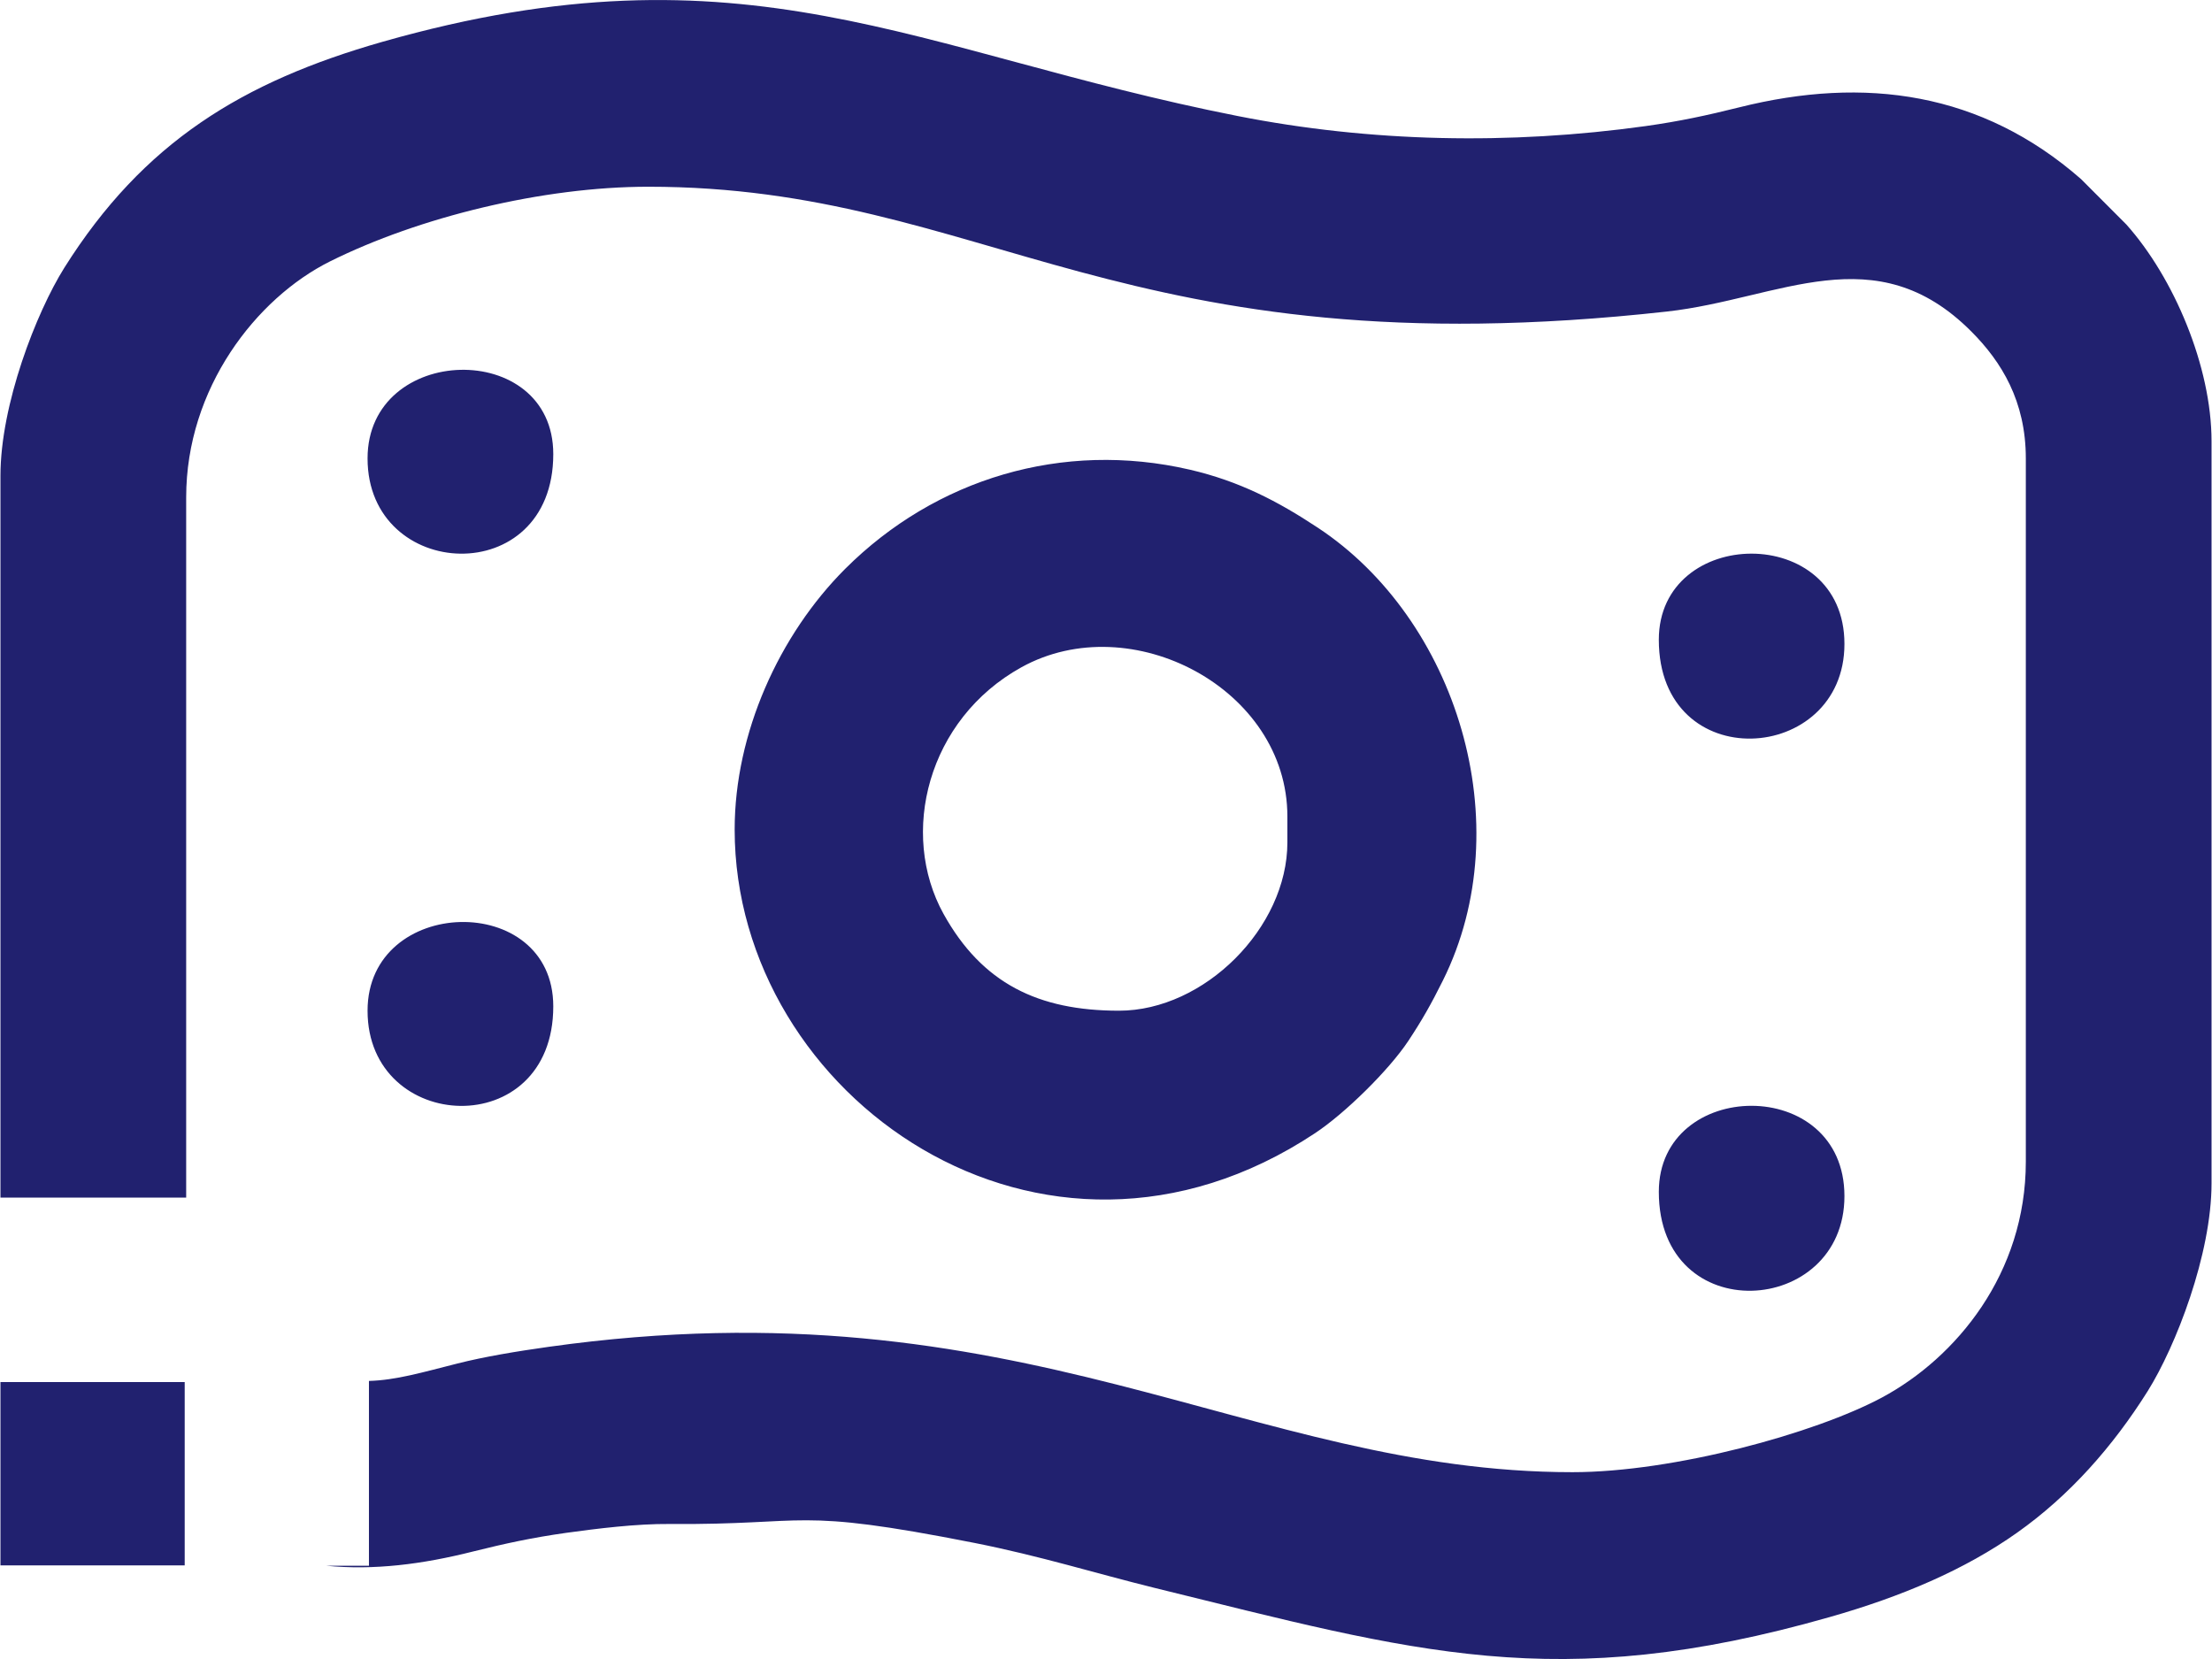 <svg width="24" height="18" viewBox="0 0 24 18" fill="none" xmlns="http://www.w3.org/2000/svg">
<path fill-rule="evenodd" clip-rule="evenodd" d="M17.061 15.973C13.542 15.973 11.092 13.891 5.953 14.613C5.605 14.662 5.259 14.719 4.963 14.794C4.583 14.89 4.296 14.975 4.003 14.983V16.988H3.537C4.057 17.039 4.58 16.973 5.131 16.834C5.484 16.746 5.776 16.683 6.145 16.631C6.479 16.585 6.902 16.532 7.267 16.535C8.812 16.547 8.584 16.348 10.575 16.741C11.286 16.882 11.885 17.07 12.525 17.228C15.355 17.923 16.884 18.392 19.852 17.545C20.629 17.324 21.314 17.034 21.886 16.629C22.453 16.228 22.923 15.697 23.302 15.094C23.607 14.607 23.995 13.61 23.995 12.837V4.788C23.995 3.975 23.585 3.011 23.07 2.435L22.579 1.943C21.503 1.001 20.237 0.822 18.869 1.165C18.516 1.253 18.224 1.316 17.855 1.368C16.381 1.573 14.87 1.544 13.425 1.258C9.923 0.566 8.096 -0.671 4.148 0.454C2.635 0.886 1.557 1.54 0.698 2.905C0.393 3.392 0.005 4.389 0.005 5.162V12.994H2.02V5.396C2.02 4.213 2.779 3.236 3.581 2.836C4.548 2.355 5.89 2.026 7.034 2.026C10.711 2.026 12.163 4.038 18.088 3.38C19.308 3.244 20.345 2.548 21.39 3.598C21.715 3.924 21.98 4.351 21.98 4.974V12.604C21.98 13.818 21.225 14.73 20.419 15.163C19.695 15.551 18.162 15.973 17.061 15.973ZM12.141 10.966C11.263 10.966 10.656 10.669 10.238 9.917C9.754 9.044 10.063 7.804 11.082 7.24C12.271 6.582 13.968 7.471 13.968 8.859V9.14C13.968 10.065 13.067 10.966 12.141 10.966ZM7.971 9C7.971 11.899 11.311 14.255 14.268 12.295C14.594 12.079 15.069 11.612 15.28 11.294C15.432 11.064 15.527 10.896 15.655 10.639C16.5 8.94 15.802 6.716 14.296 5.724C13.863 5.438 13.448 5.221 12.91 5.096C11.528 4.776 10.15 5.194 9.17 6.172C8.453 6.889 7.971 7.956 7.971 9ZM17.998 12.931C17.998 14.421 20.012 14.288 20.012 12.978C20.012 11.659 17.998 11.699 17.998 12.931ZM17.998 6.941C17.998 8.43 20.012 8.297 20.012 6.987C20.012 5.668 17.998 5.708 17.998 6.941ZM3.988 4.974C3.988 6.311 6.003 6.408 6.003 4.927C6.003 3.675 3.988 3.725 3.988 4.974ZM3.988 10.966C3.988 12.303 6.003 12.399 6.003 10.919C6.003 9.665 3.988 9.717 3.988 10.966ZM0.005 14.995H2.004V16.984H0.005V14.995Z" fill="#21216F"/>
</svg>
